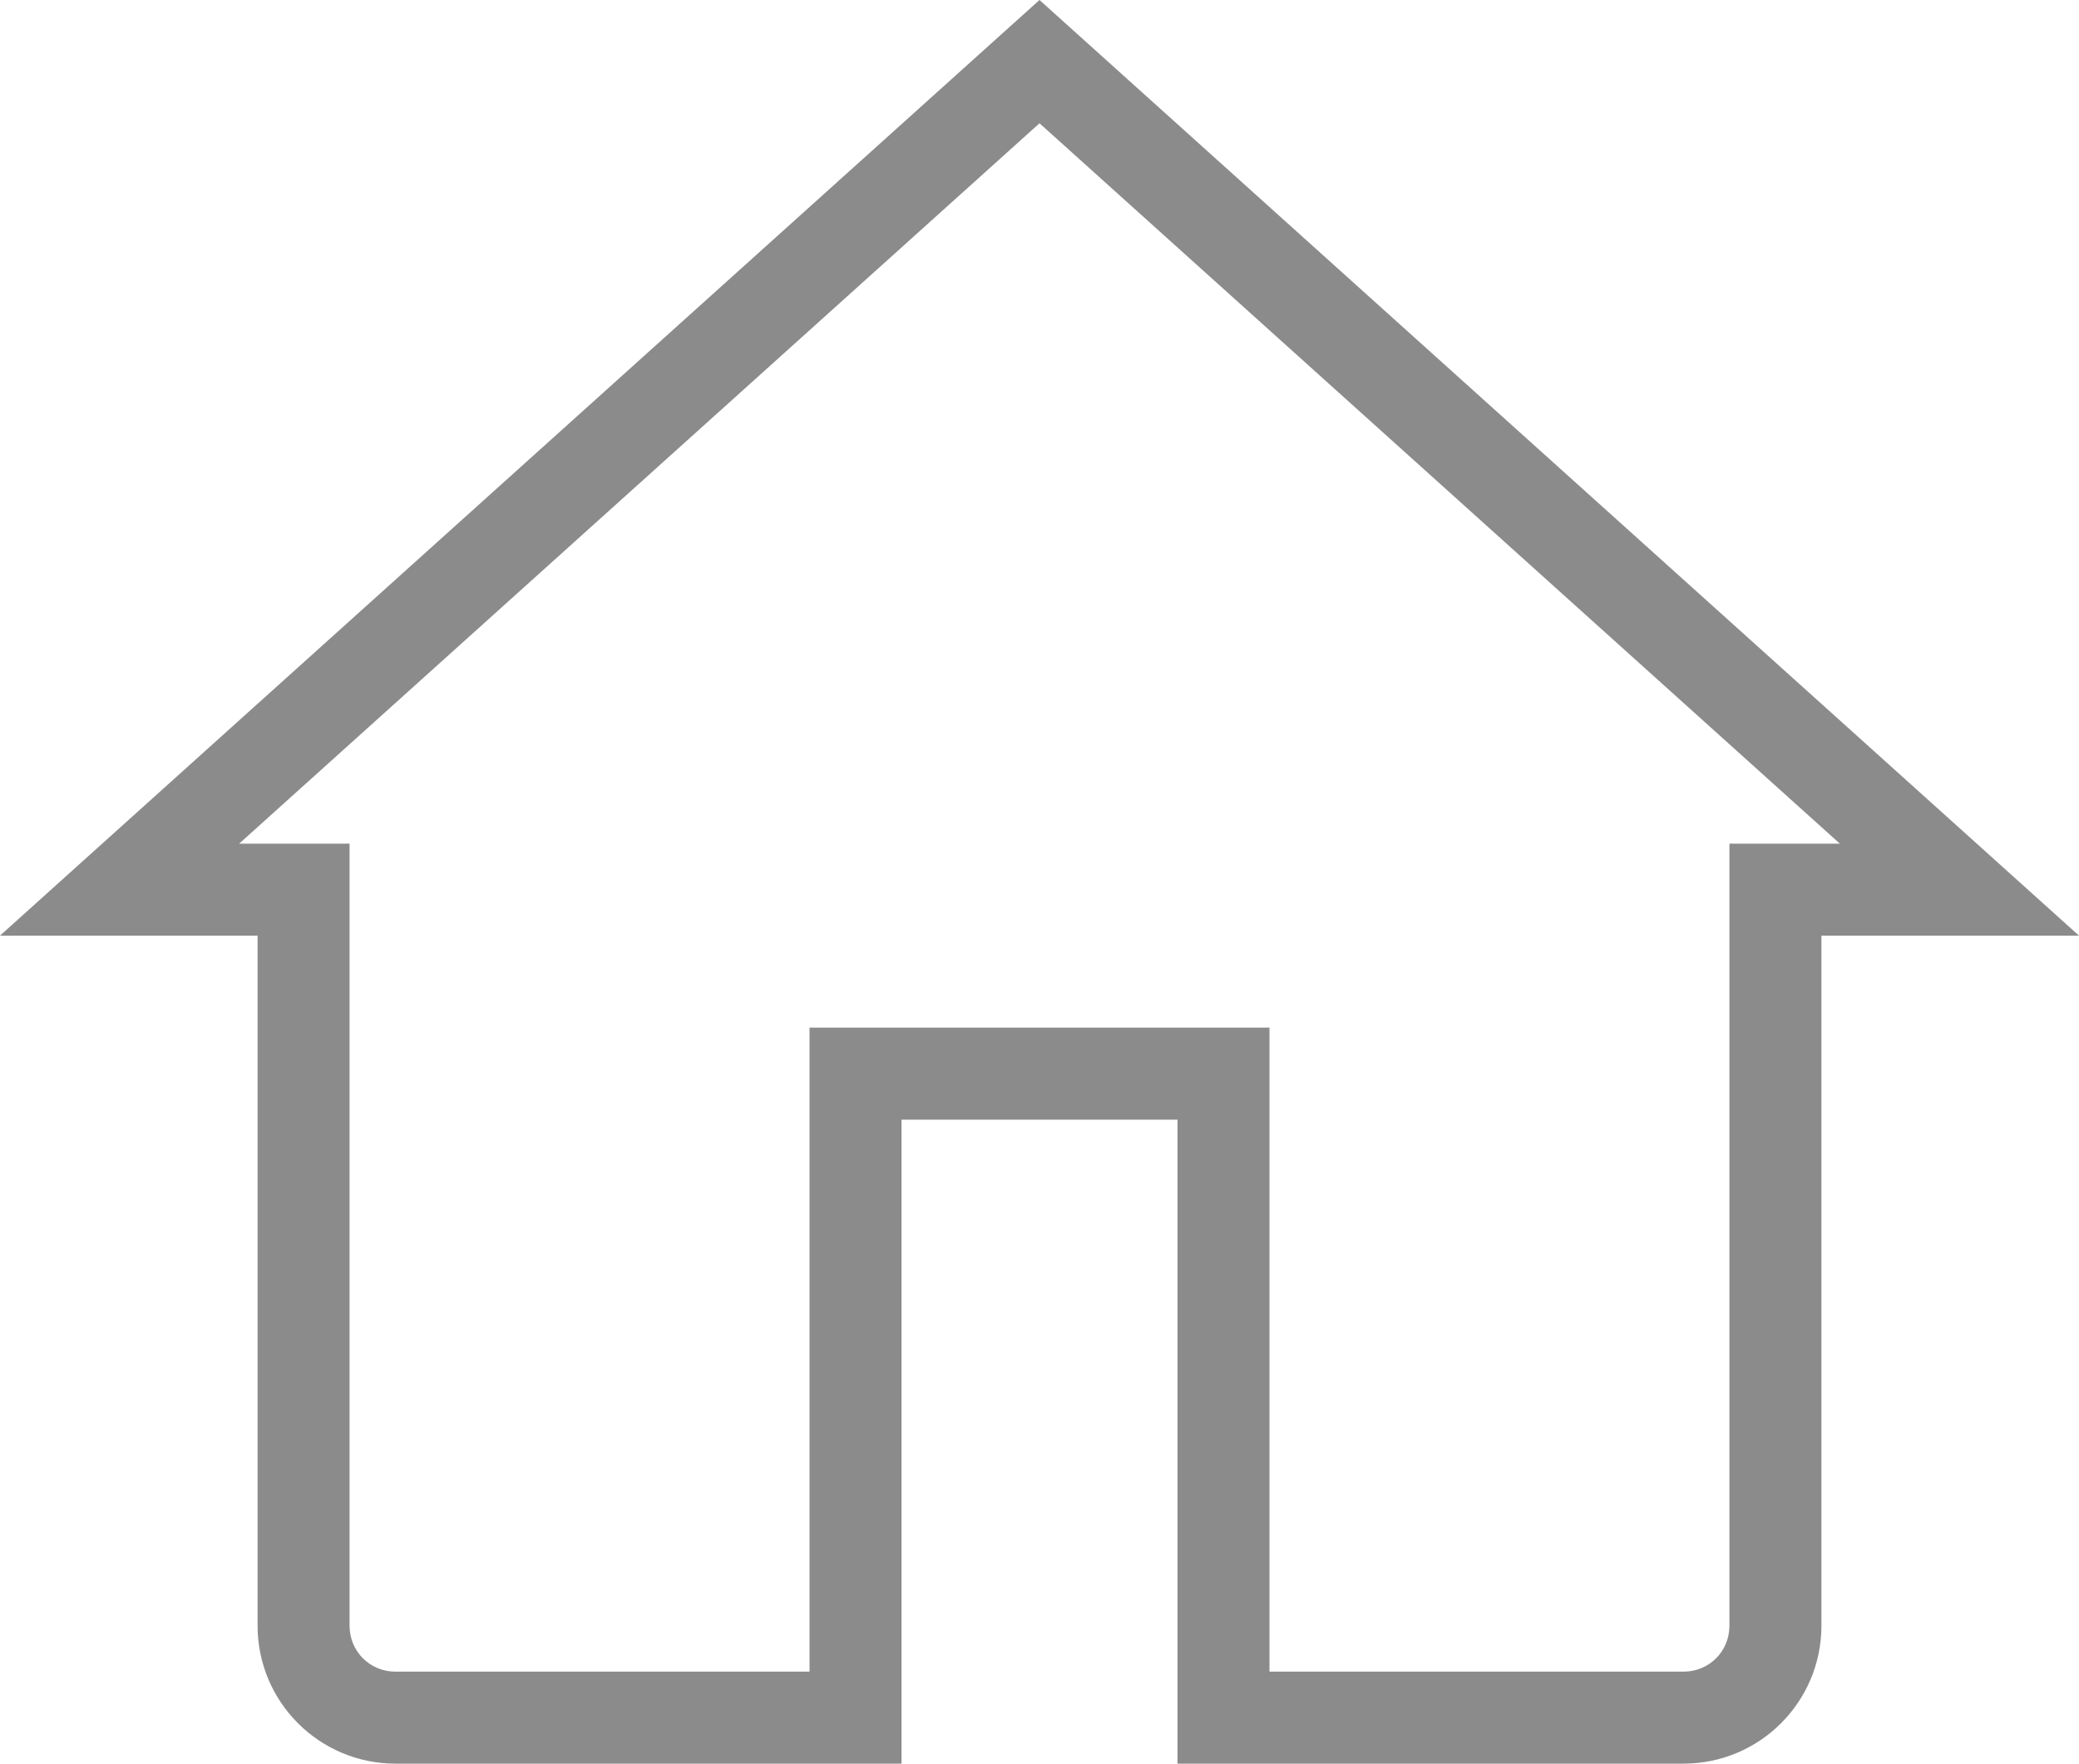 <?xml version="1.0" standalone="no"?><!-- Generator: Gravit.io --><svg xmlns="http://www.w3.org/2000/svg" xmlns:xlink="http://www.w3.org/1999/xlink" style="isolation:isolate" viewBox="194.7 190.33 22.6 19.17" width="22.6" height="19.17"><path d=" M 213 209.5 L 207.5 209.5 L 207.5 202.5 L 204.5 202.5 L 204.5 209.5 L 199 209.5 C 198.171 209.5 197.5 208.829 197.5 208 L 197.5 208 L 197.5 200.5 L 194.7 200.5 L 206 190.33 L 217.3 200.5 L 214.5 200.5 L 214.5 208 C 214.5 208.829 213.829 209.5 213 209.5 L 213 209.5 Z  M 213 208.5 L 208.5 208.5 L 208.5 201.5 L 203.5 201.5 L 203.5 208.5 L 199 208.5 C 198.72 208.5 198.5 208.28 198.5 208 L 198.5 208 L 198.5 199.5 L 197.3 199.5 L 206 191.67 L 214.7 199.5 L 213.5 199.5 L 213.5 208 C 213.5 208.28 213.28 208.5 213 208.5 L 213 208.5 Z " fill-rule="evenodd" fill="rgb(139,139,139)"/></svg>